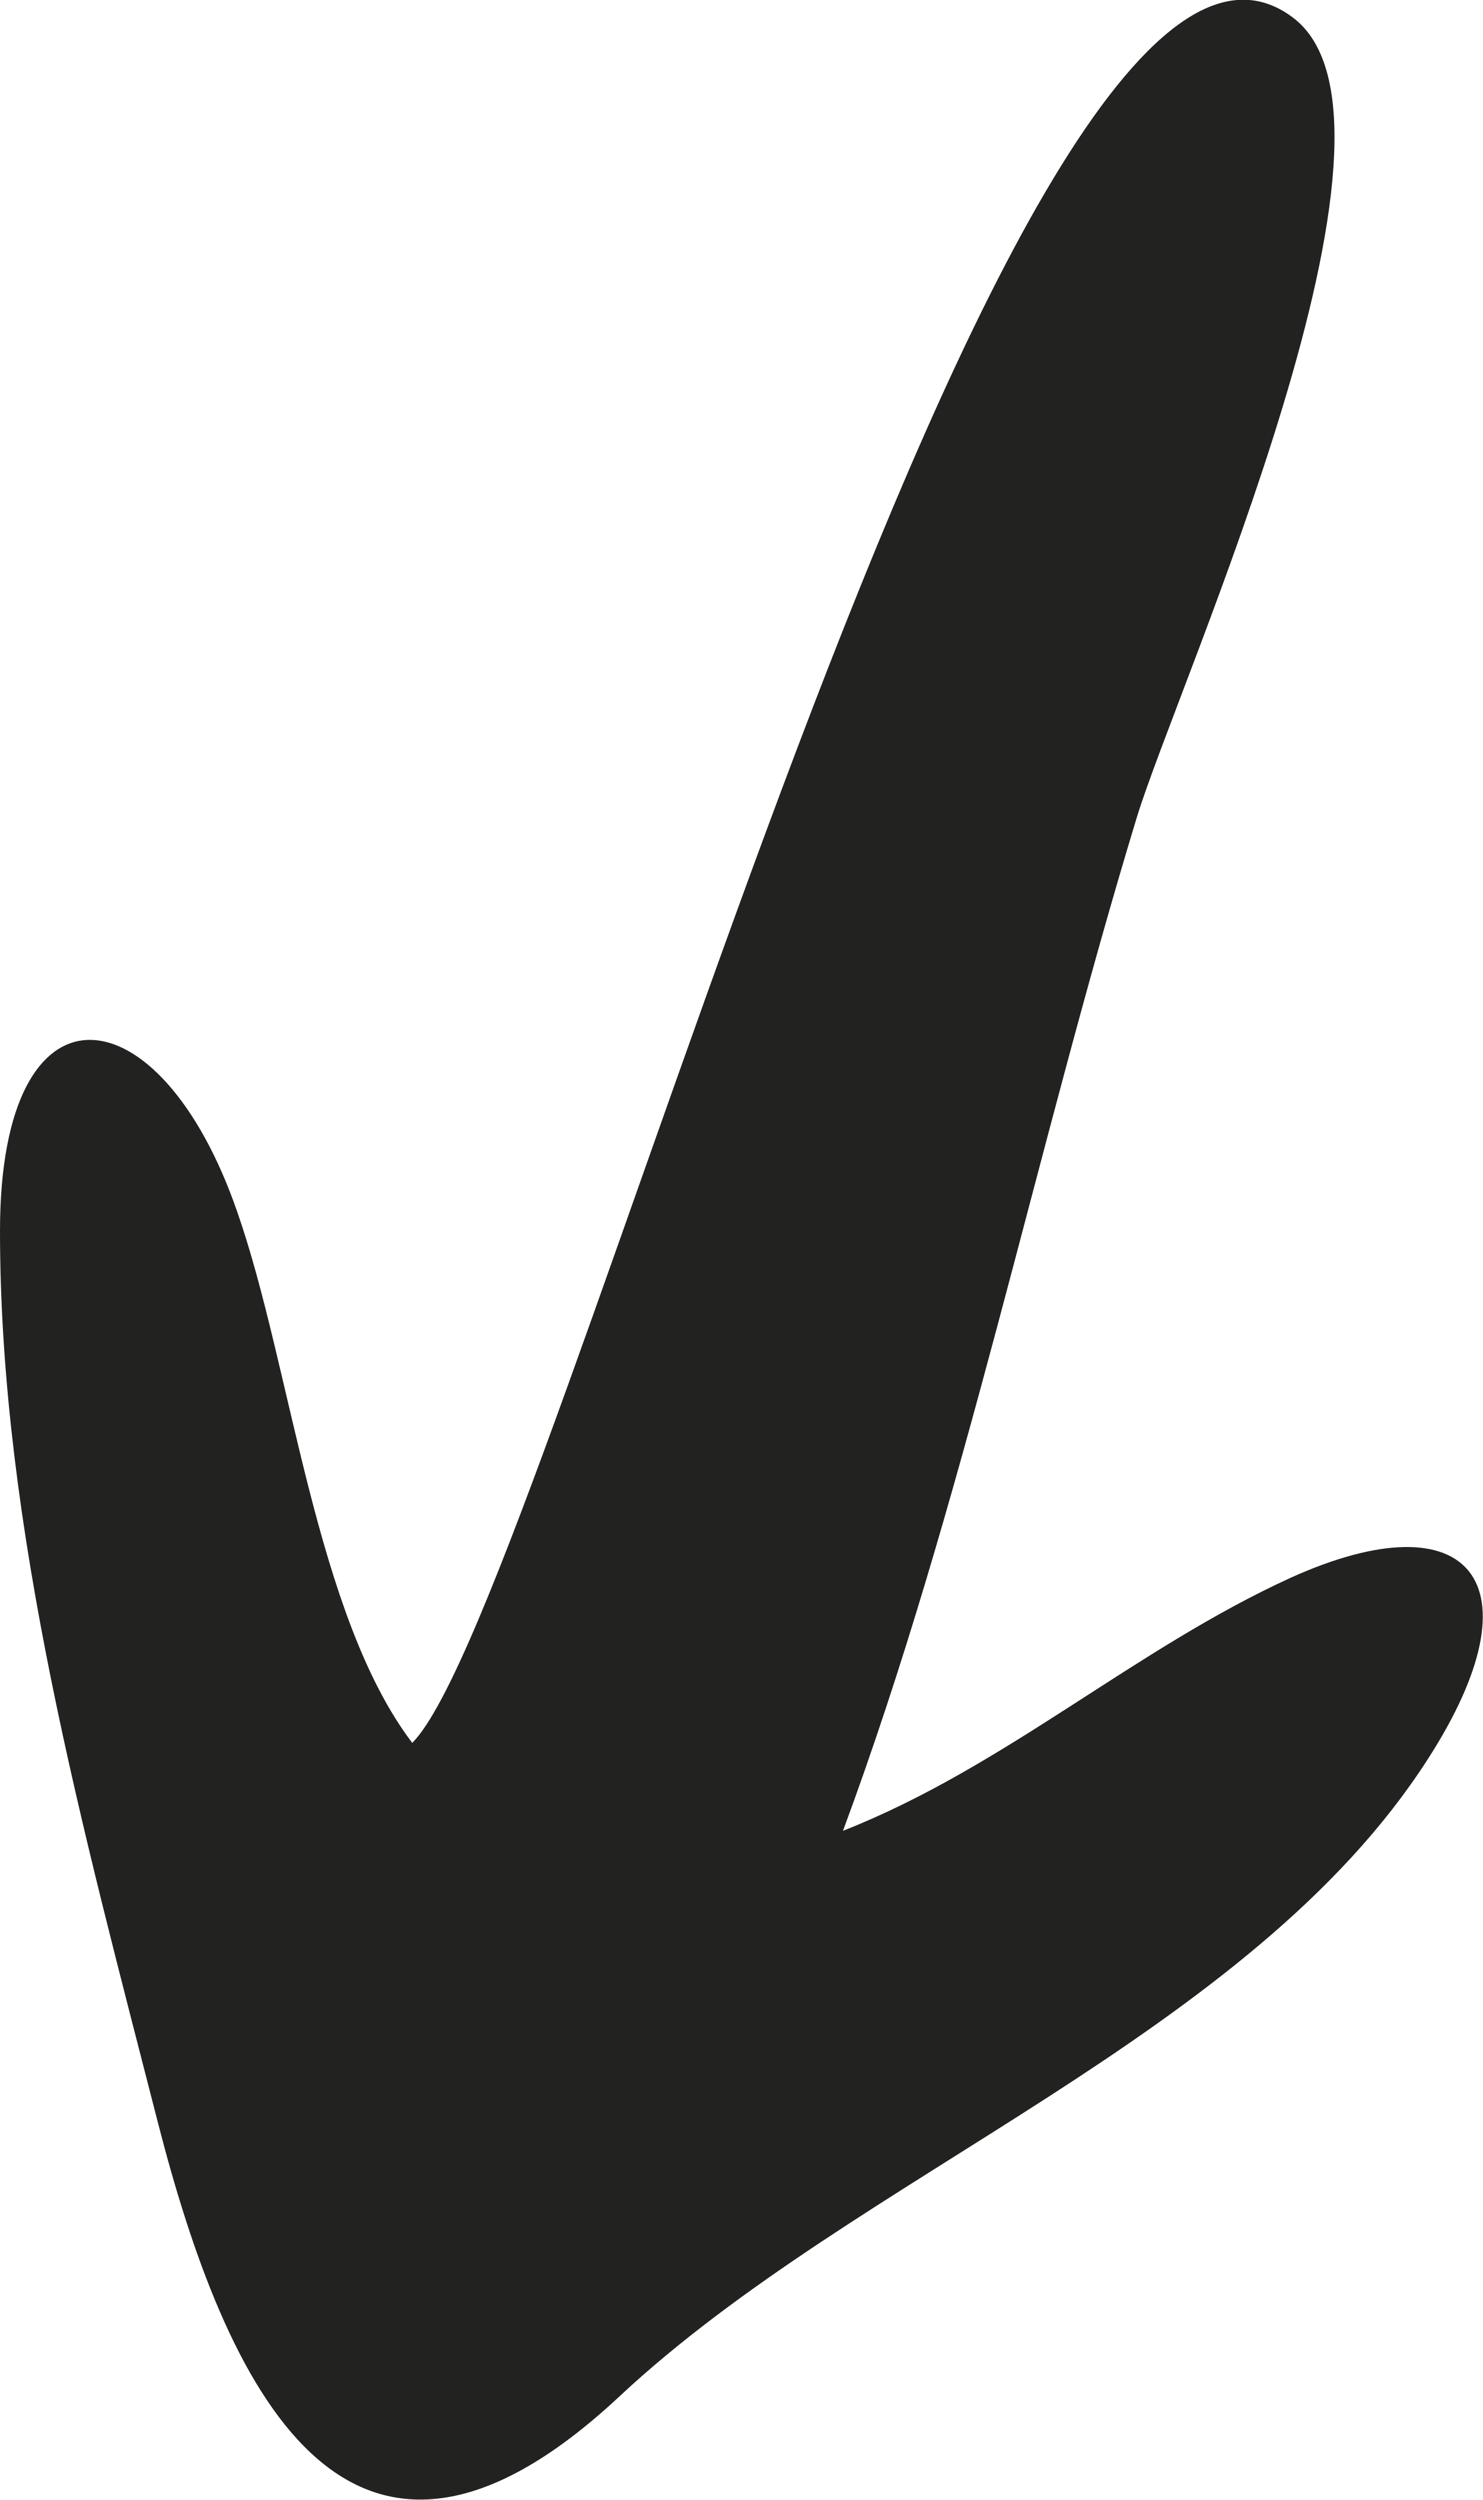 <svg xmlns="http://www.w3.org/2000/svg" viewBox="0 0 30.54 51.46"><defs><style>.cls-1{fill:#222221;}</style></defs><g id="Layer_2" data-name="Layer 2"><g id="Elements"><path class="cls-1" d="M0,25.34c0-5.36,3.3-5,4.89-.38,1.11,3.18,1.6,8.29,3.6,10.92C11.35,33,20.73-4,26.61.35c2.92,2.14-2.36,13.72-3.2,16.48C21.32,23.7,19.84,31,17.36,37.69c3.33-1.31,6-3.74,9.22-5.21,3.7-1.67,5.17.1,2.82,3.74-3.67,5.71-11.71,8.51-16.64,13.11-5.64,5.27-8.13-.26-9.51-5.64C1.73,37.75,0,31.47,0,25.34Z"/></g></g></svg>